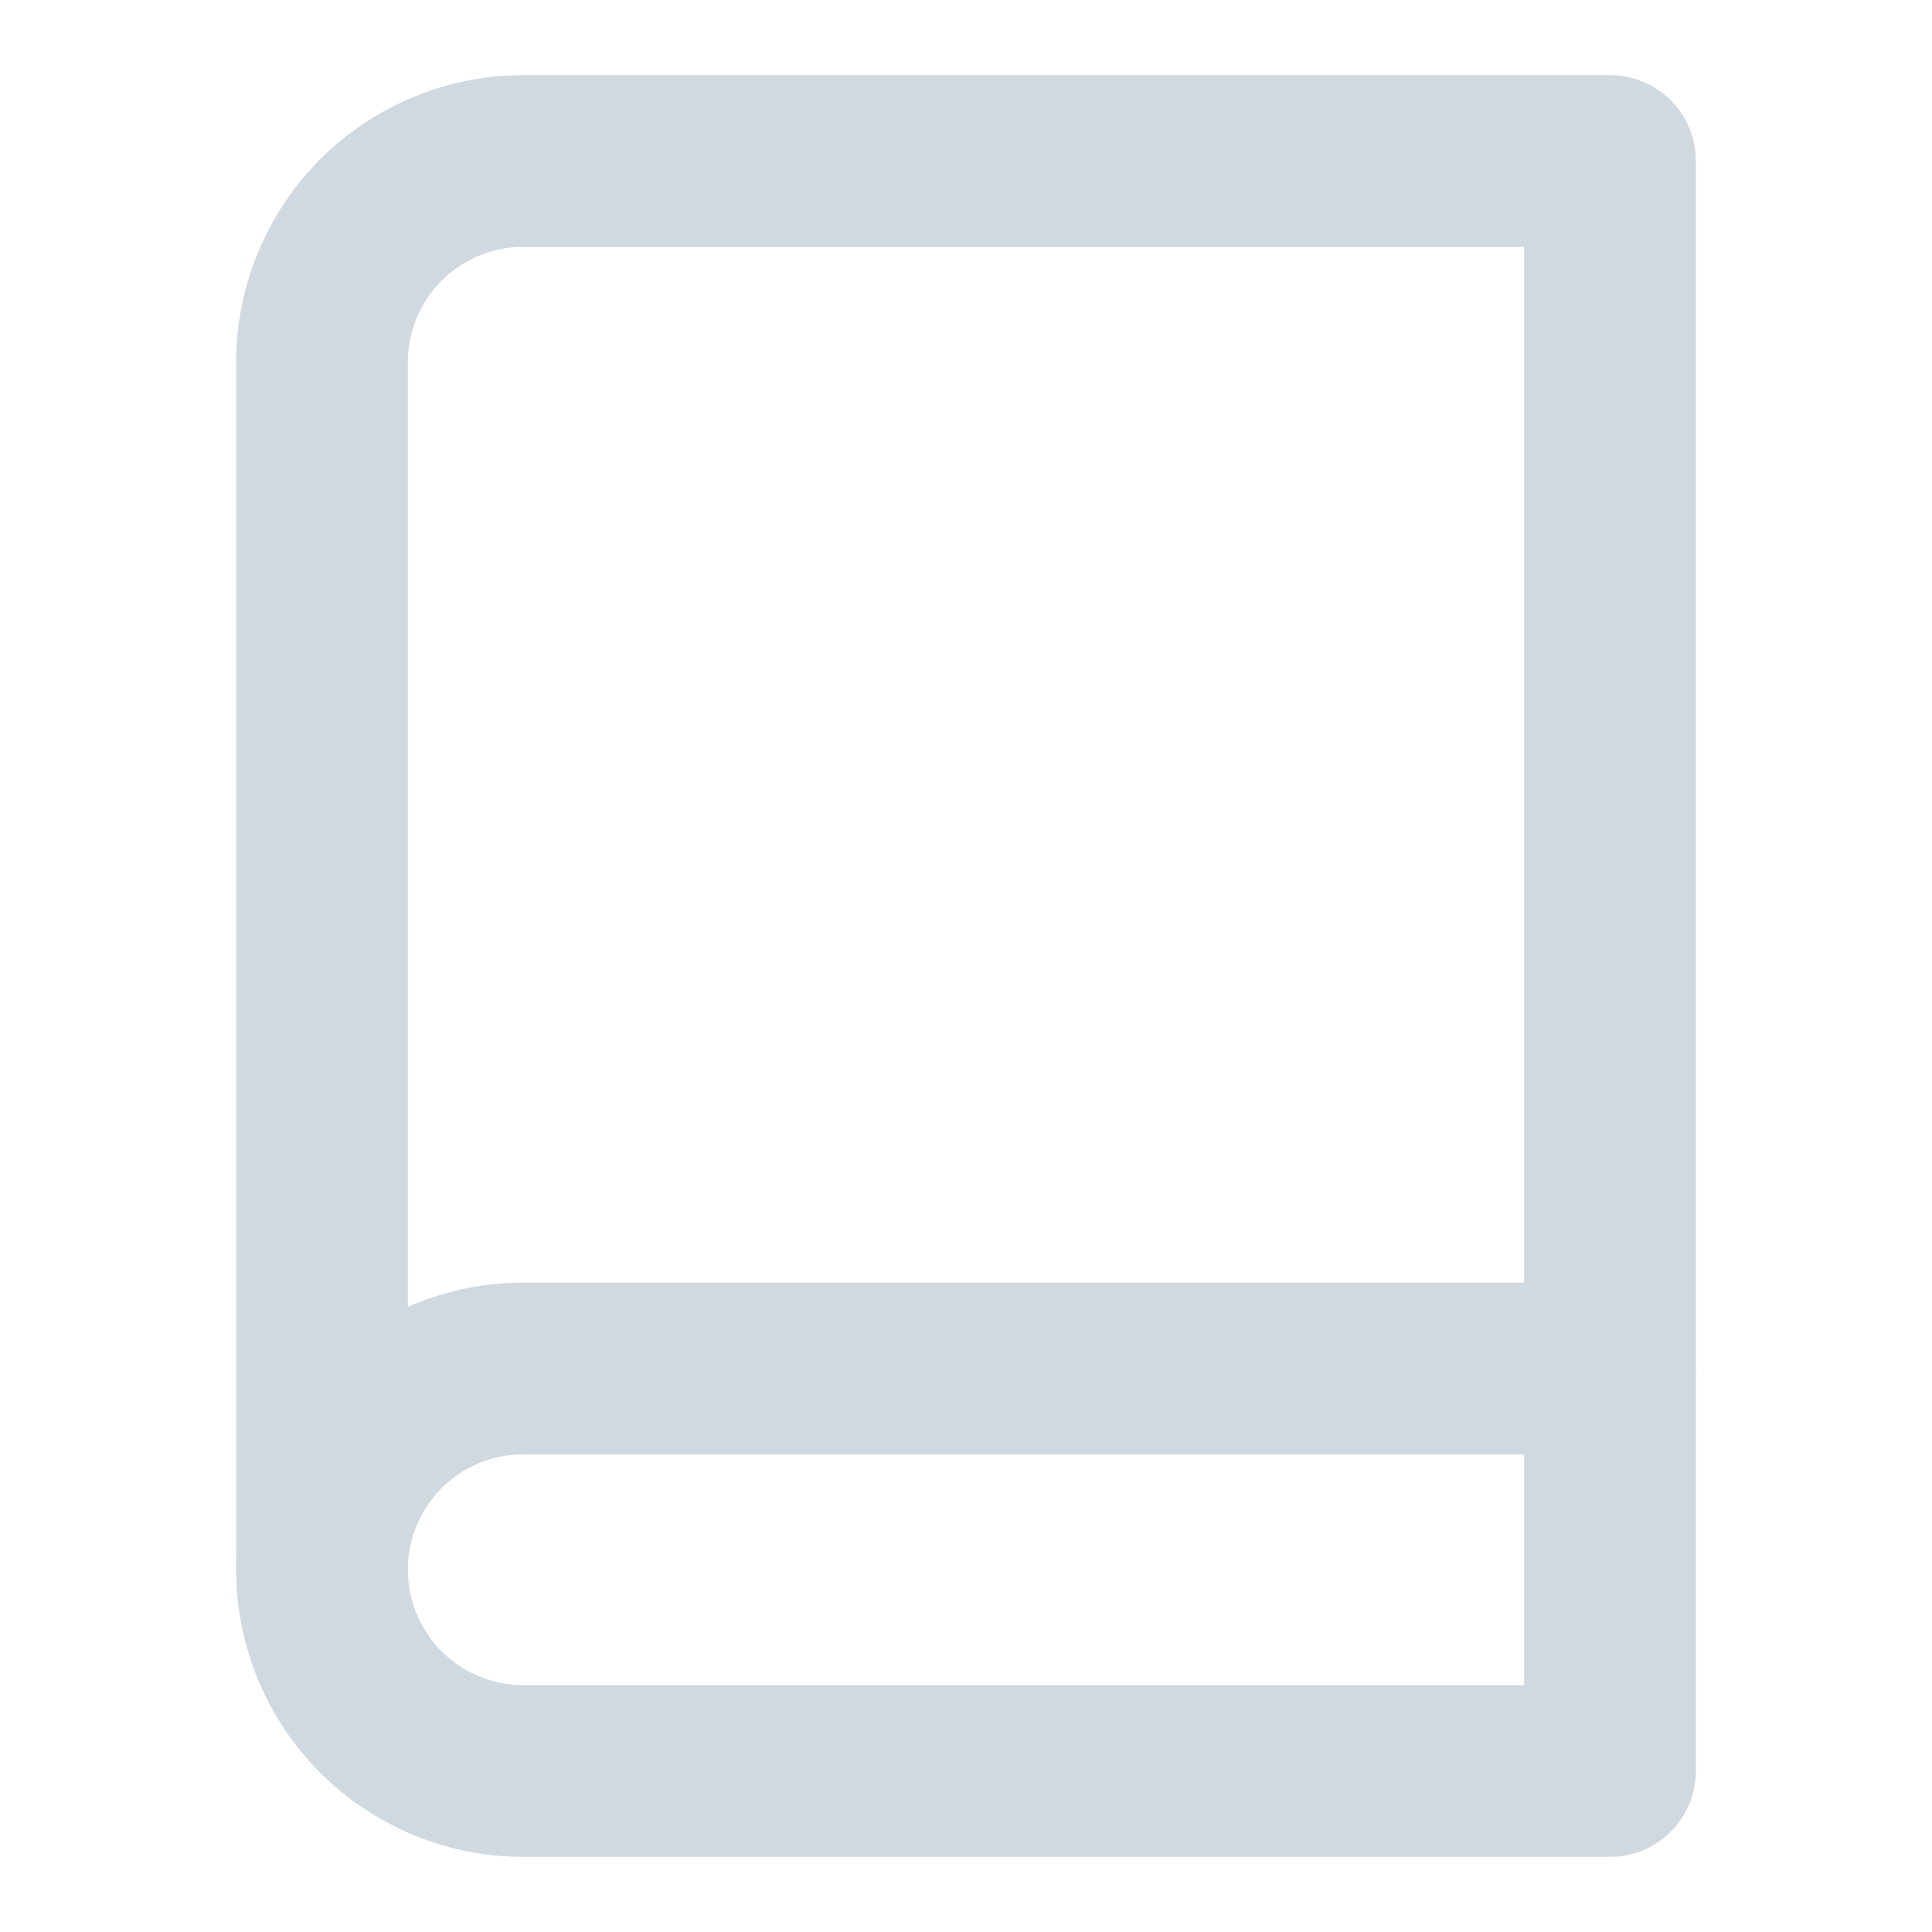<svg width="18" height="18" viewBox="0 0 18 18" fill="none" xmlns="http://www.w3.org/2000/svg">
<path d="M3 14.625C3 14.128 3.198 13.651 3.549 13.299C3.901 12.947 4.378 12.75 4.875 12.75H15" stroke="#D1D9E0" stroke-width="1.6" stroke-linecap="round" stroke-linejoin="round"/>
<path d="M4.875 1.5H15V16.5H4.875C4.378 16.5 3.901 16.302 3.549 15.951C3.198 15.599 3 15.122 3 14.625V3.375C3 2.878 3.198 2.401 3.549 2.049C3.901 1.698 4.378 1.5 4.875 1.5V1.5Z" stroke="#D1D9E0" stroke-width="1.6" stroke-linecap="round" stroke-linejoin="round"/>
</svg>
